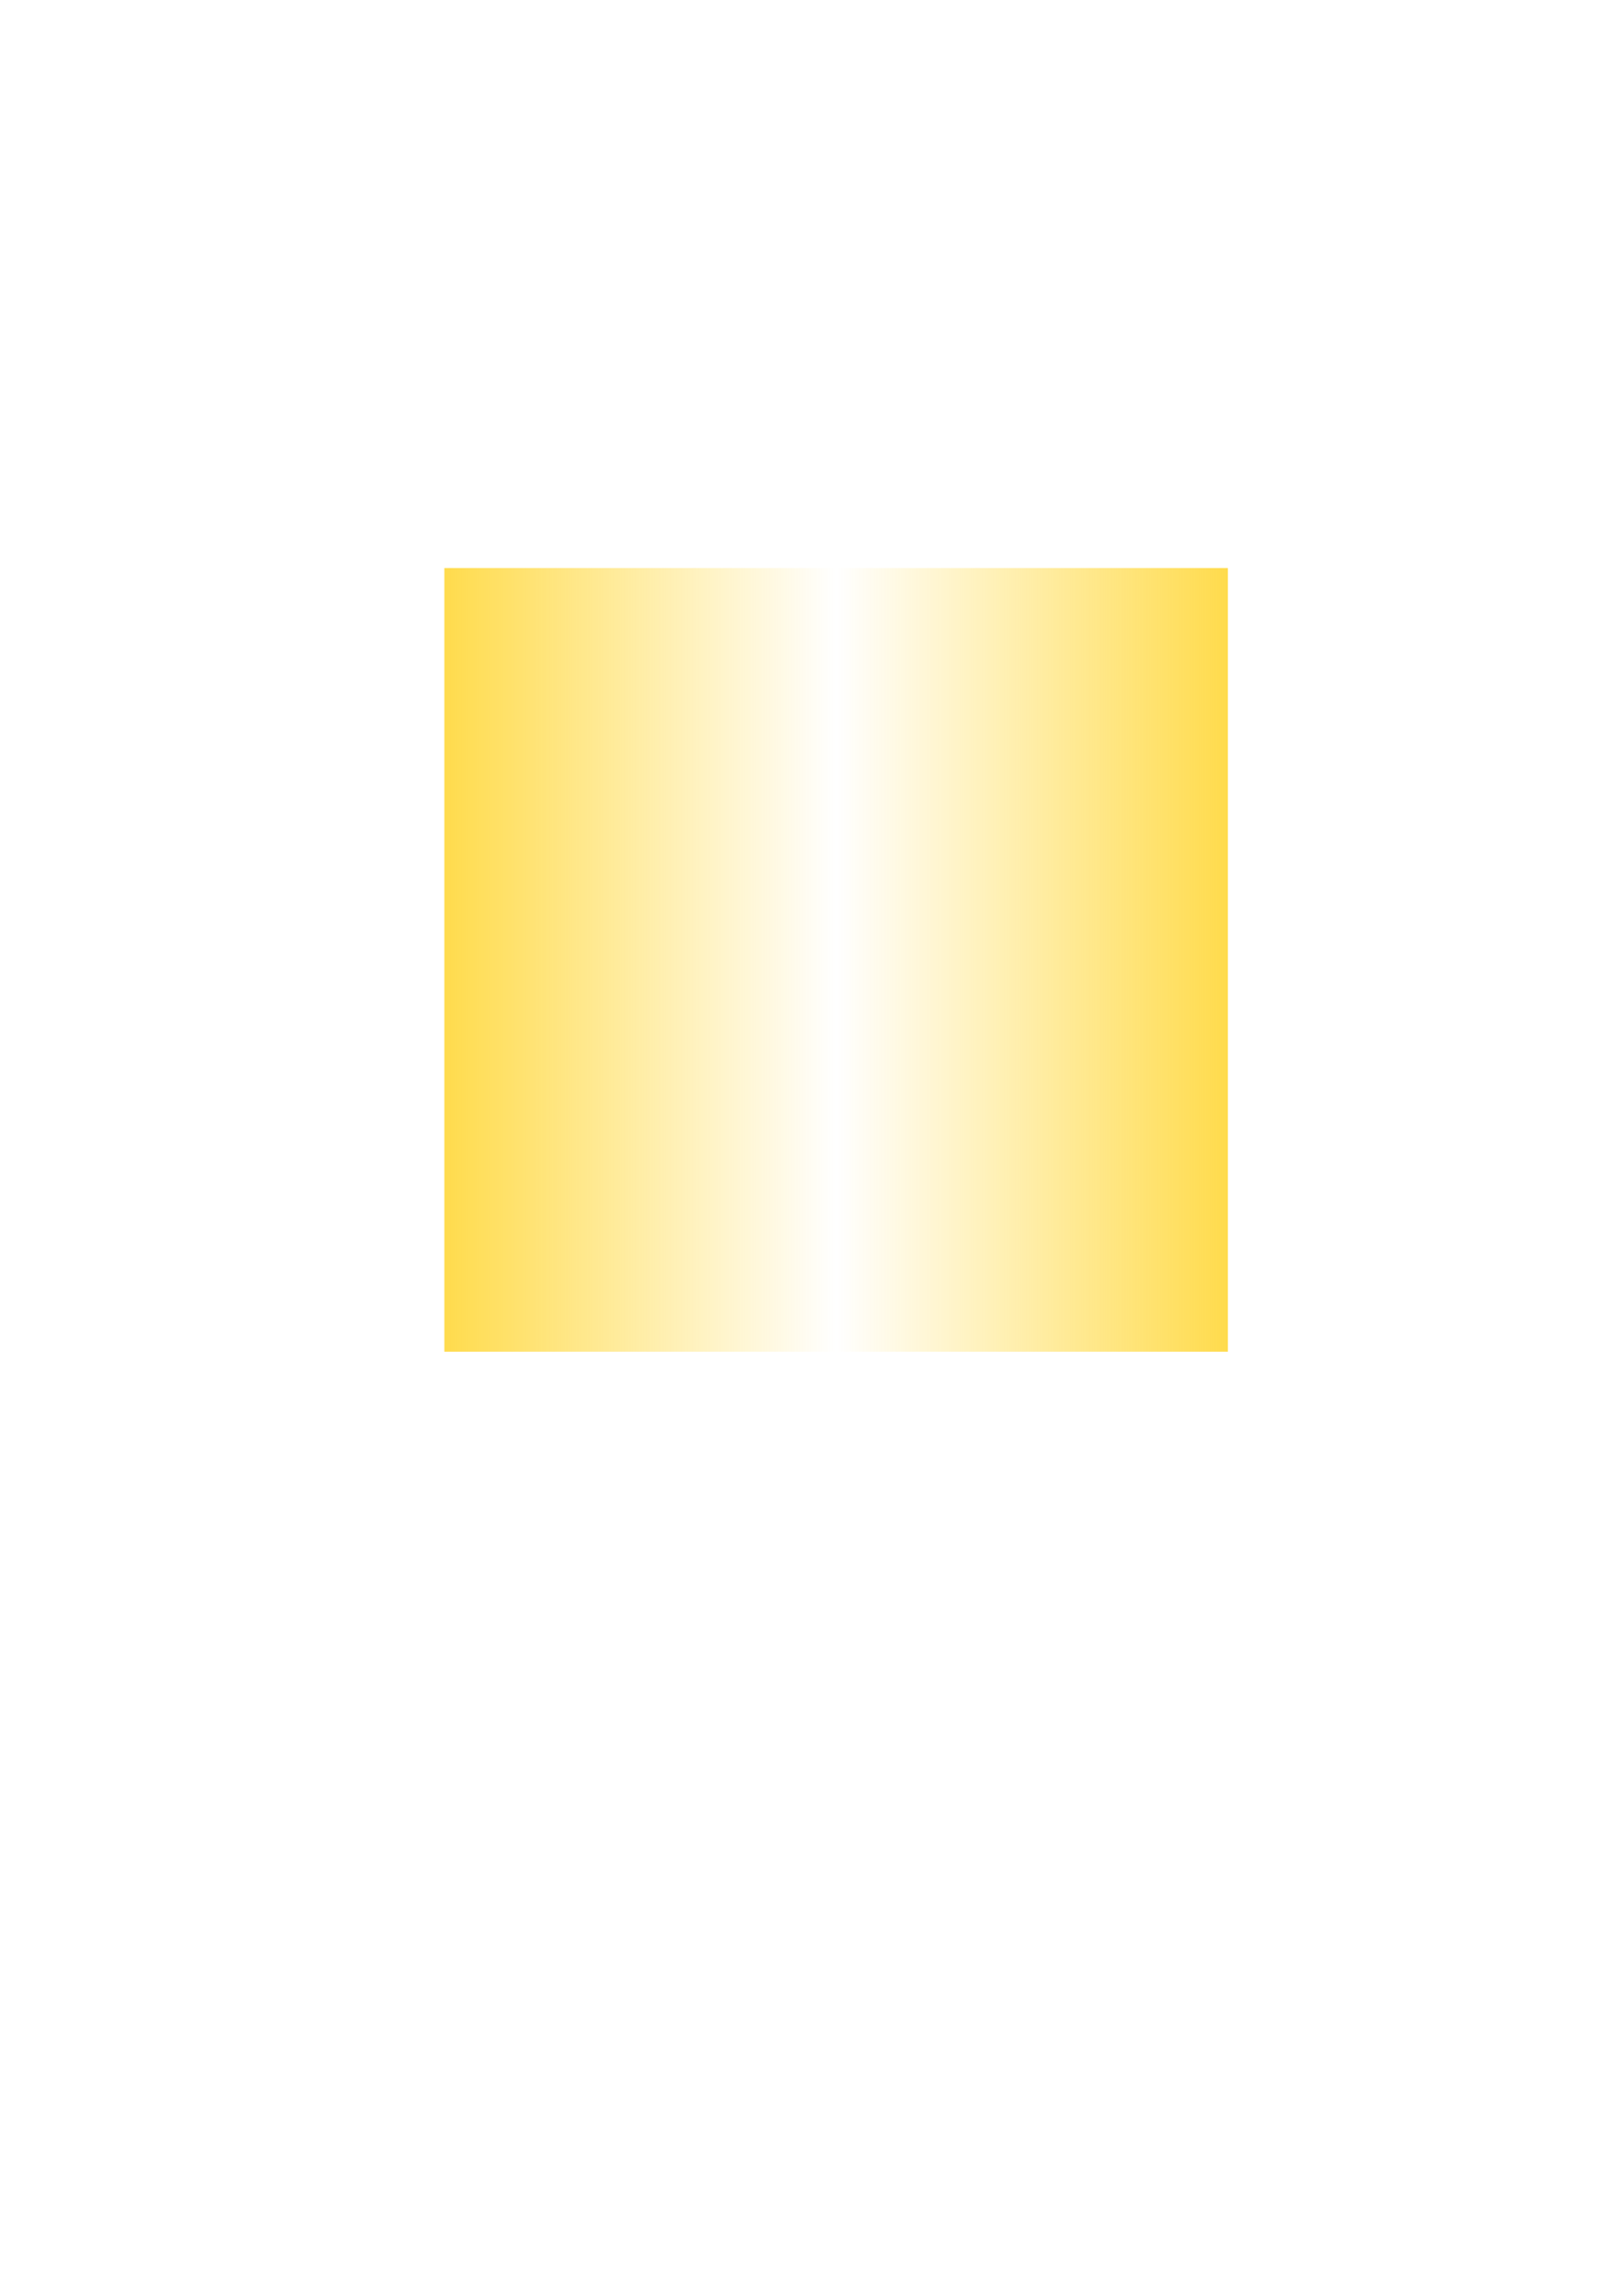 <?xml version="1.0" encoding="UTF-8" standalone="no"?>
<!-- Created with Inkscape (http://www.inkscape.org/) -->

<svg
   width="210mm"
   height="297mm"
   viewBox="0 0 210 297"
   version="1.1"
   id="svg5"
   inkscape:version="1.1.1 (c3084ef, 2021-09-22)"
   sodipodi:docname="pacman_gradient.svg"
   xmlns:inkscape="http://www.inkscape.org/namespaces/inkscape"
   xmlns:sodipodi="http://sodipodi.sourceforge.net/DTD/sodipodi-0.dtd"
   xmlns:xlink="http://www.w3.org/1999/xlink"
   xmlns="http://www.w3.org/2000/svg"
   xmlns:svg="http://www.w3.org/2000/svg">
  <sodipodi:namedview
     id="namedview7"
     pagecolor="#ffffff"
     bordercolor="#666666"
     borderopacity="1.0"
     inkscape:pageshadow="2"
     inkscape:pageopacity="0.0"
     inkscape:pagecheckerboard="0"
     inkscape:document-units="mm"
     showgrid="false"
     inkscape:zoom="0.77771465"
     inkscape:cx="356.81468"
     inkscape:cy="561.25984"
     inkscape:window-width="1379"
     inkscape:window-height="1271"
     inkscape:window-x="1094"
     inkscape:window-y="35"
     inkscape:window-maximized="0"
     inkscape:current-layer="layer1" />
  <defs
     id="defs2">
    <linearGradient
       inkscape:collect="always"
       id="linearGradient16381">
      <stop
         style="stop-color:#ffcc00;stop-opacity:0.7"
         offset="0"
         id="stop16377" />
      <stop
         style="stop-color:#ffcc00;stop-opacity:0"
         offset="0.5"
         id="stop18059" />
      <stop
         style="stop-color:#ffcc00;stop-opacity:0.7"
         offset="1"
         id="stop16379" />
    </linearGradient>
    <linearGradient
       id="linearGradient10998"
       inkscape:swatch="gradient">
      <stop
         style="stop-color:#ffcc00;stop-opacity:1;"
         offset="0"
         id="stop10994" />
      <stop
         style="stop-color:#ffcc00;stop-opacity:0.443;"
         offset="0.249"
         id="stop11100" />
      <stop
         style="stop-color:#ffcc00;stop-opacity:0.251;"
         offset="0.614"
         id="stop11166" />
      <stop
         style="stop-color:#ffcc00;stop-opacity:0.071;"
         offset="0.946"
         id="stop11488" />
      <stop
         style="stop-color:#ffcc00;stop-opacity:0;"
         offset="1"
         id="stop10996" />
    </linearGradient>
    <linearGradient
       id="linearGradient8708"
       inkscape:swatch="solid">
      <stop
         style="stop-color:#75cc00;stop-opacity:1;"
         offset="0"
         id="stop8706" />
    </linearGradient>
    <linearGradient
       inkscape:collect="always"
       xlink:href="#linearGradient16381"
       id="linearGradient16383"
       x1="57.495"
       y1="124.175"
       x2="158.876"
       y2="124.175"
       gradientUnits="userSpaceOnUse" />
  </defs>
  <g
     inkscape:label="Ebene 1"
     inkscape:groupmode="layer"
     id="layer1">
    <rect
       style="opacity:0.586;fill:none;stroke-width:0.265"
       id="rect31"
       width="52.052"
       height="47.969"
       x="29.258"
       y="48.99" />
    <rect
       style="opacity:0.586;fill:none;stroke-width:0.265"
       id="rect33"
       width="96.278"
       height="70.082"
       x="37.763"
       y="94.577" />
    <rect
       style="opacity:0.586;fill:none;stroke-width:0.265"
       id="rect35"
       width="44.567"
       height="44.567"
       x="65.66"
       y="37.423" />
    <rect
       style="opacity:0.586;fill:none;stroke-width:0.265"
       id="rect37"
       width="53.753"
       height="66"
       x="56.474"
       y="49.33" />
    <rect
       style="opacity:0.586;fill:none;stroke-width:0.265"
       id="rect39"
       width="52.392"
       height="57.495"
       x="57.835"
       y="57.835" />
    <rect
       style="opacity:0.586;fill:none;stroke-width:0.265"
       id="rect41"
       width="81.649"
       height="81.649"
       x="49.67"
       y="63.278" />
    <rect
       style="opacity:1;mix-blend-mode:normal;fill:url(#linearGradient16383);fill-opacity:1;stroke:none;stroke-width:0.265;stroke-miterlimit:4;stroke-dasharray:none;stroke-opacity:1"
       id="rect49"
       width="101.381"
       height="101.381"
       x="57.495"
       y="73.485"
       inkscape:export-filename="/Users/ofner_pa/rect49.png"
       inkscape:export-xdpi="501.07999"
       inkscape:export-ydpi="501.07999" />
  </g>
</svg>
